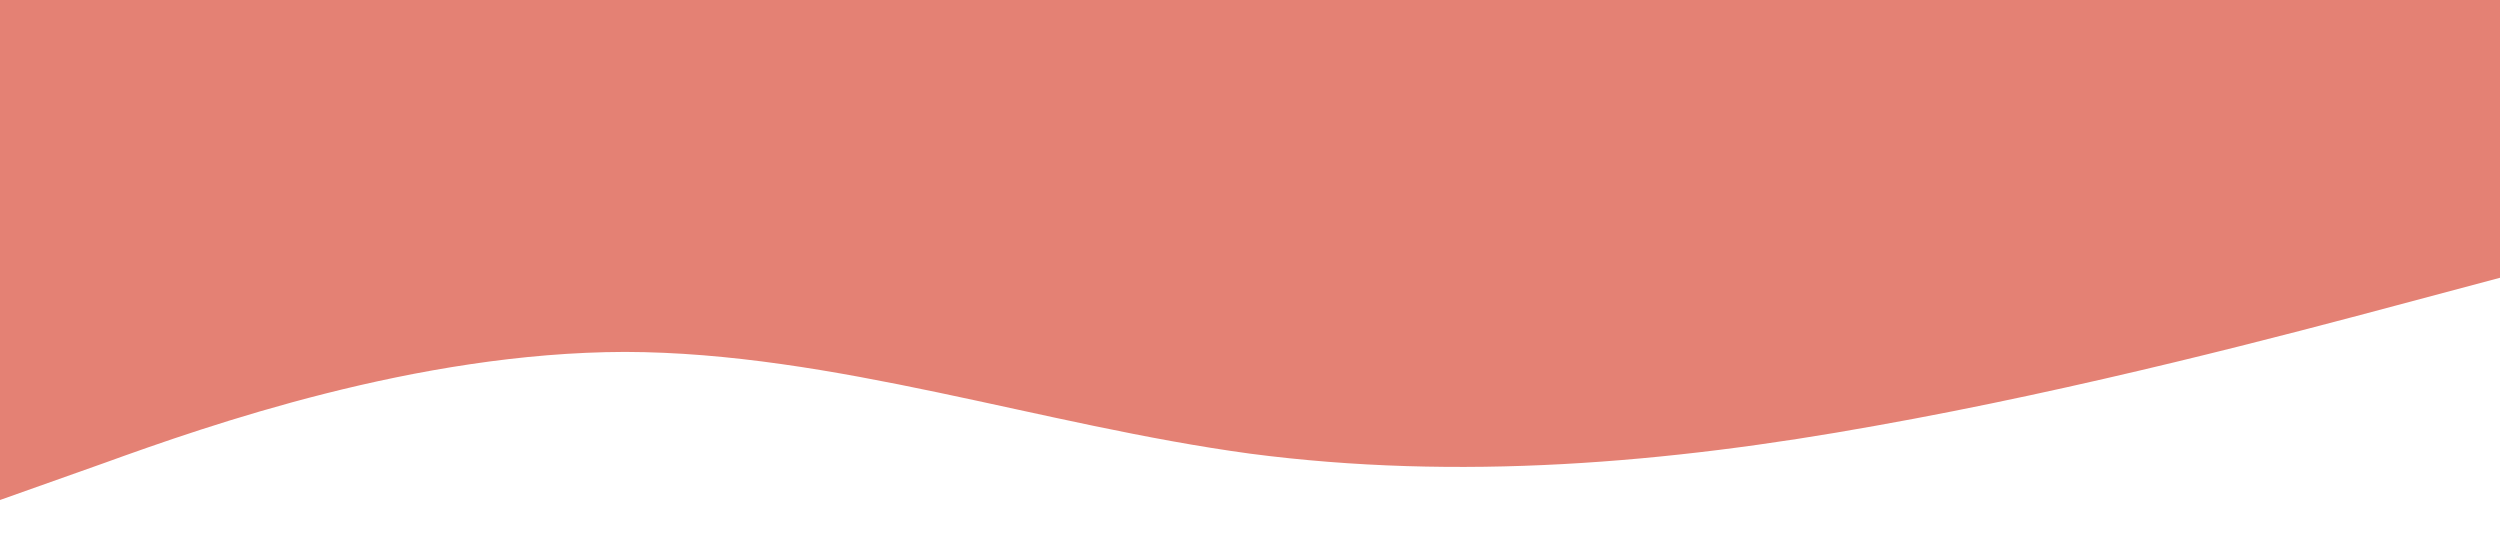 <svg xmlns="http://www.w3.org/2000/svg" viewBox="0 0 1440 320"><path fill="#e48174" fill-opacity="1" d="M0,288L60,266.7C120,245,240,203,360,202.7C480,203,600,245,720,261.3C840,277,960,267,1080,245.3C1200,224,1320,192,1380,176L1440,160L1440,0L1380,0C1320,0,1200,0,1080,0C960,0,840,0,720,0C600,0,480,0,360,0C240,0,120,0,60,0L0,0Z"></path></svg>
